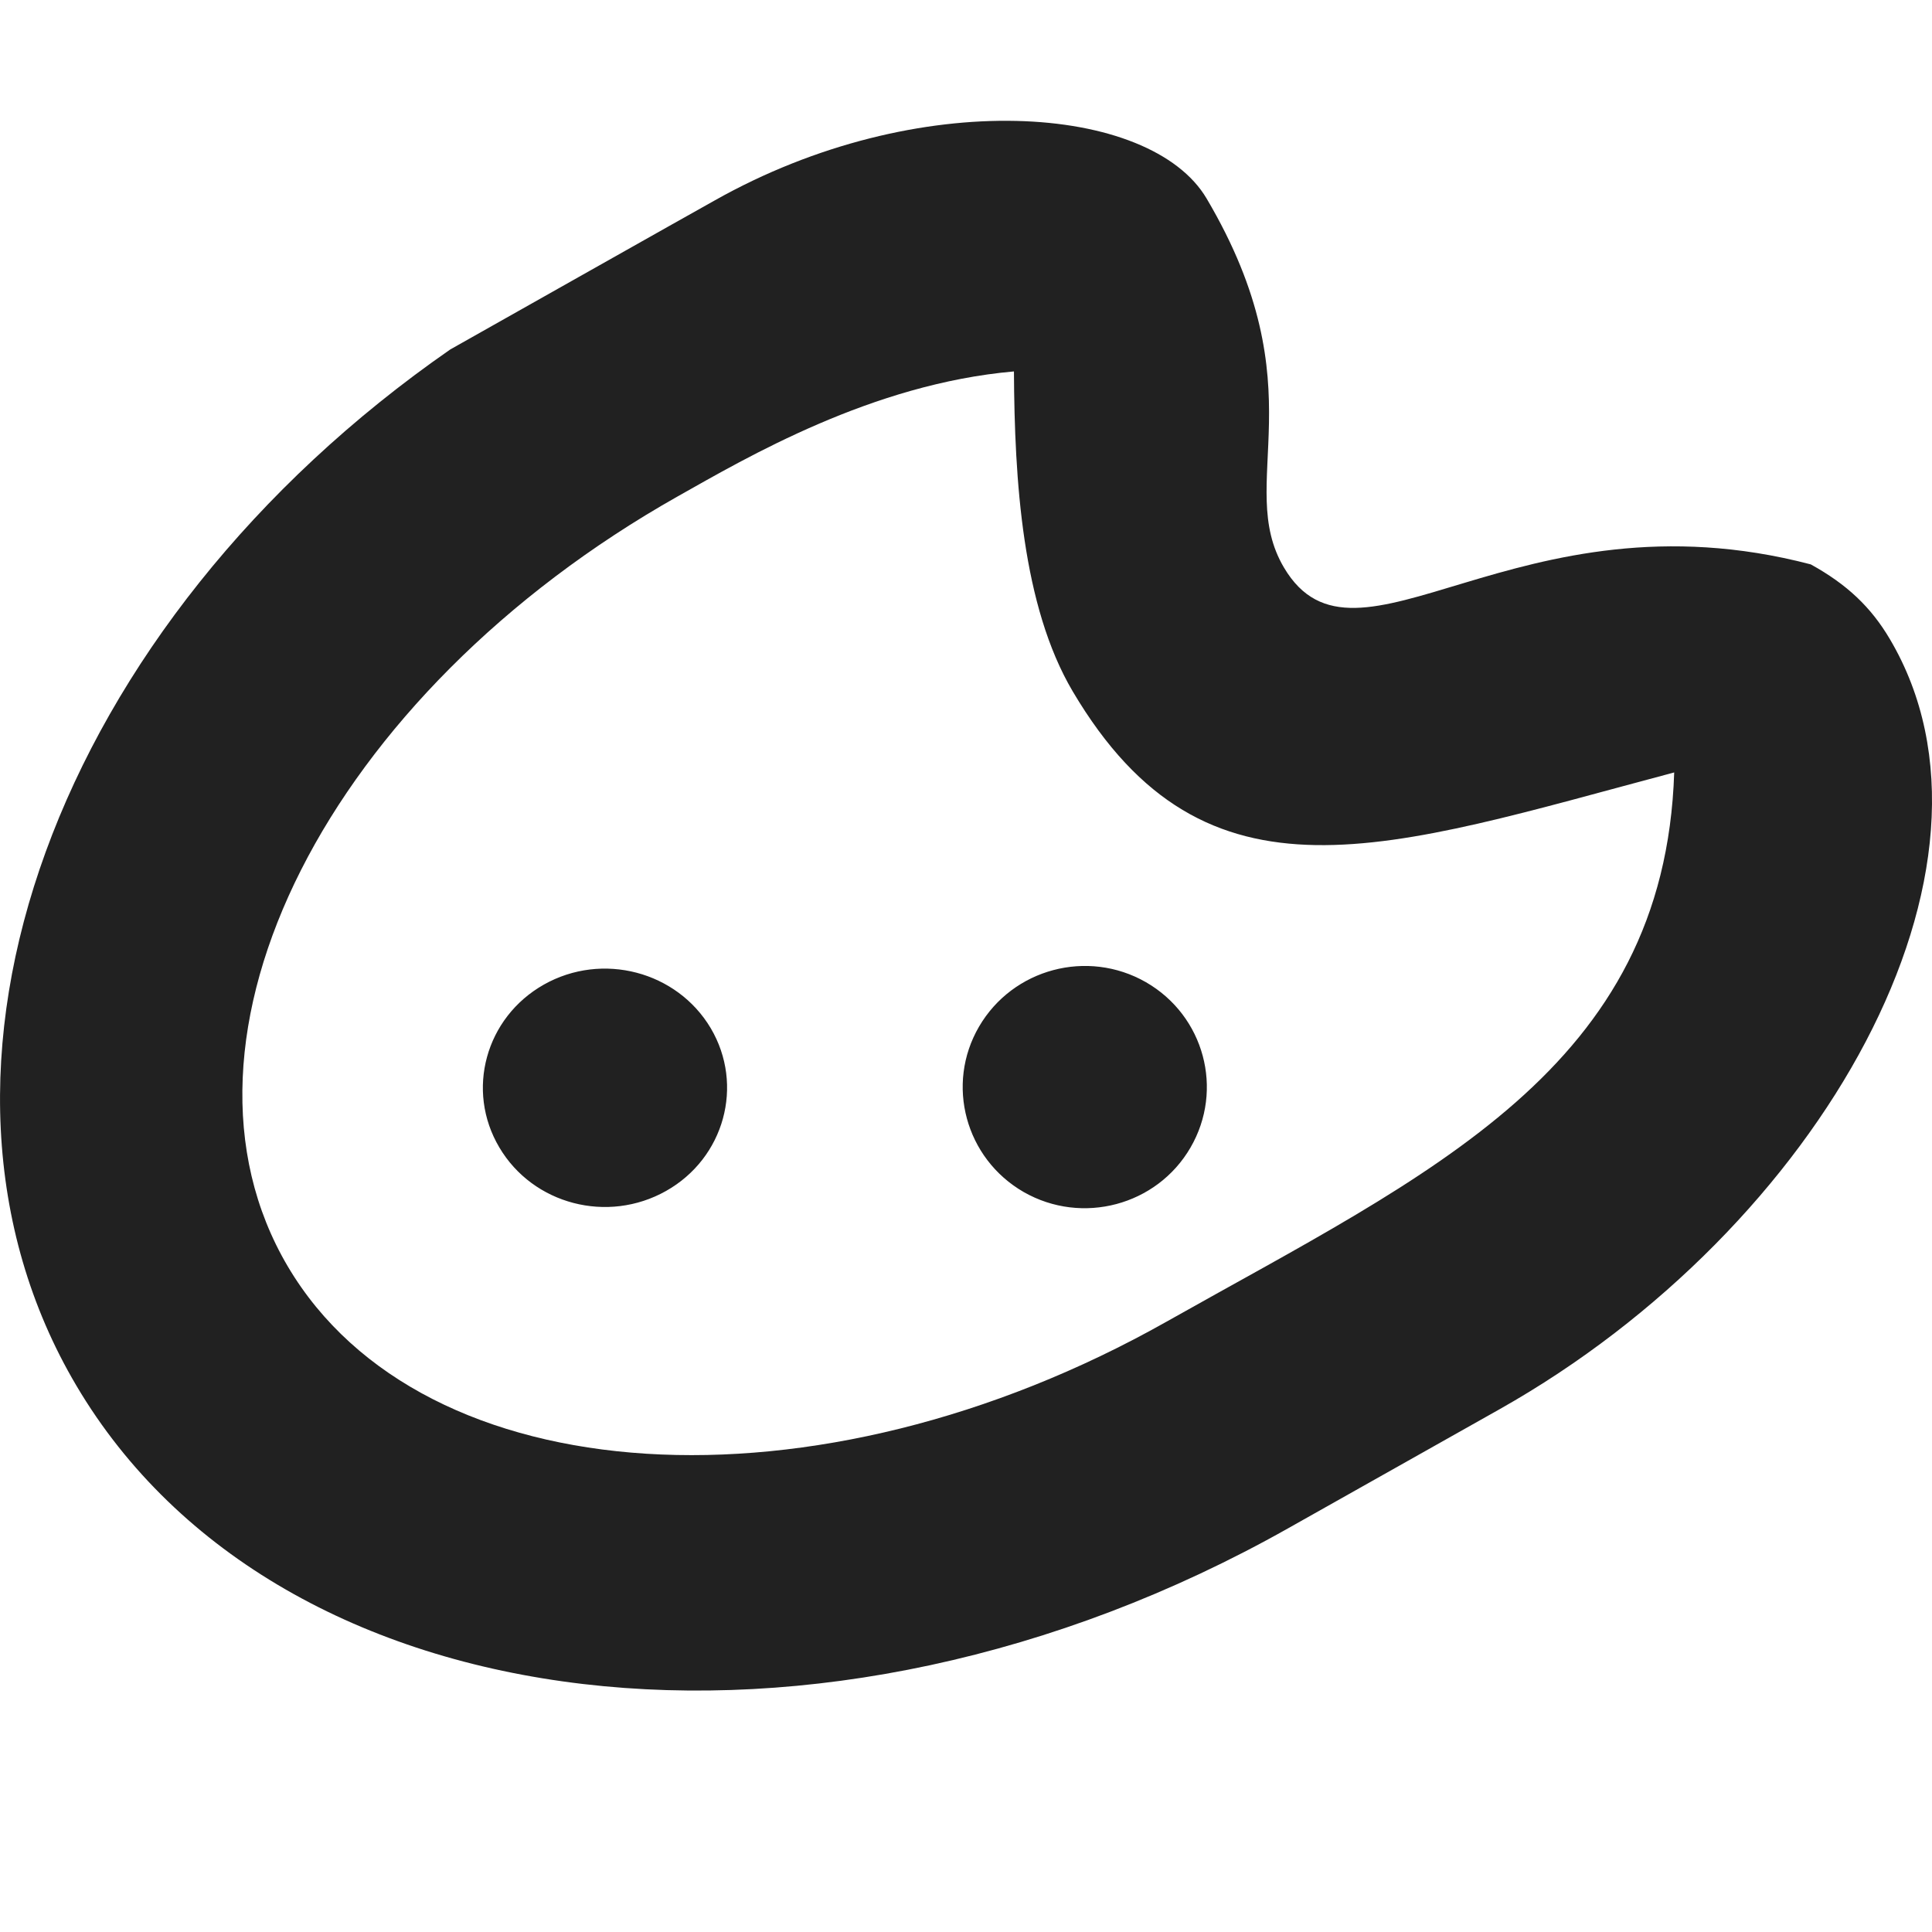 <?xml version="1.0" encoding="utf-8"?>
<!-- Generator: Adobe Illustrator 16.0.0, SVG Export Plug-In . SVG Version: 6.00 Build 0)  -->
<!DOCTYPE svg PUBLIC "-//W3C//DTD SVG 1.1//EN" "http://www.w3.org/Graphics/SVG/1.1/DTD/svg11.dtd">
<svg version="1.1" xmlns="http://www.w3.org/2000/svg" xmlns:xlink="http://www.w3.org/1999/xlink" x="0px" y="0px" width="16px"
	 height="16px" viewBox="0 0 16 16" enable-background="new 0 0 16 16" xml:space="preserve">
<g id="Background_xA0_Image_1_">
</g>
<g id="Row_5_1_">
</g>
<g id="Row_4_1_">
</g>
<g id="Row_3_1_">
</g>
<g id="Row_2_1_">
</g>
<g id="Row_1_1_">
	<g id="painting">
		<g>
			<path fill="#212121" d="M15.65,5.291c-0.156-0.264-0.355-0.452-0.654-0.617c-2.439-0.639-3.763,1.041-4.363,0.026
				c-0.413-0.699,0.296-1.472-0.641-3.057C9.529,0.862,7.608,0.707,5.917,1.661C5.843,1.701,3.729,2.894,3.729,2.894
				c-3.261,2.263-4.641,5.97-3.096,8.582c1.675,2.833,6.168,3.361,10.036,1.18c0.443-0.249,1.423-0.801,1.751-0.986
				C15.079,10.171,16.768,7.178,15.65,5.291z M9.658,10.947c-2.901,1.635-6.157,1.43-7.274-0.458
				c-1.116-1.888,0.33-4.743,3.23-6.379c0.57-0.321,1.606-0.931,2.783-1.034c0.005,0.901,0.068,1.941,0.487,2.65
				c1.104,1.867,2.602,1.303,4.981,0.671C13.785,8.85,11.847,9.713,9.658,10.947z M4.504,8.154C4.021,8.427,3.855,9.03,4.135,9.502
				c0.279,0.473,0.897,0.634,1.381,0.361c0.483-0.272,0.649-0.876,0.37-1.348C5.606,8.044,4.988,7.881,4.504,8.154z M9.49,8.134
				C9.006,7.857,8.388,8.022,8.108,8.502c-0.279,0.479-0.113,1.092,0.37,1.37c0.483,0.276,1.102,0.112,1.381-0.368
				S9.973,8.412,9.49,8.134z"/>
		</g>
	</g>
</g>
</svg>
